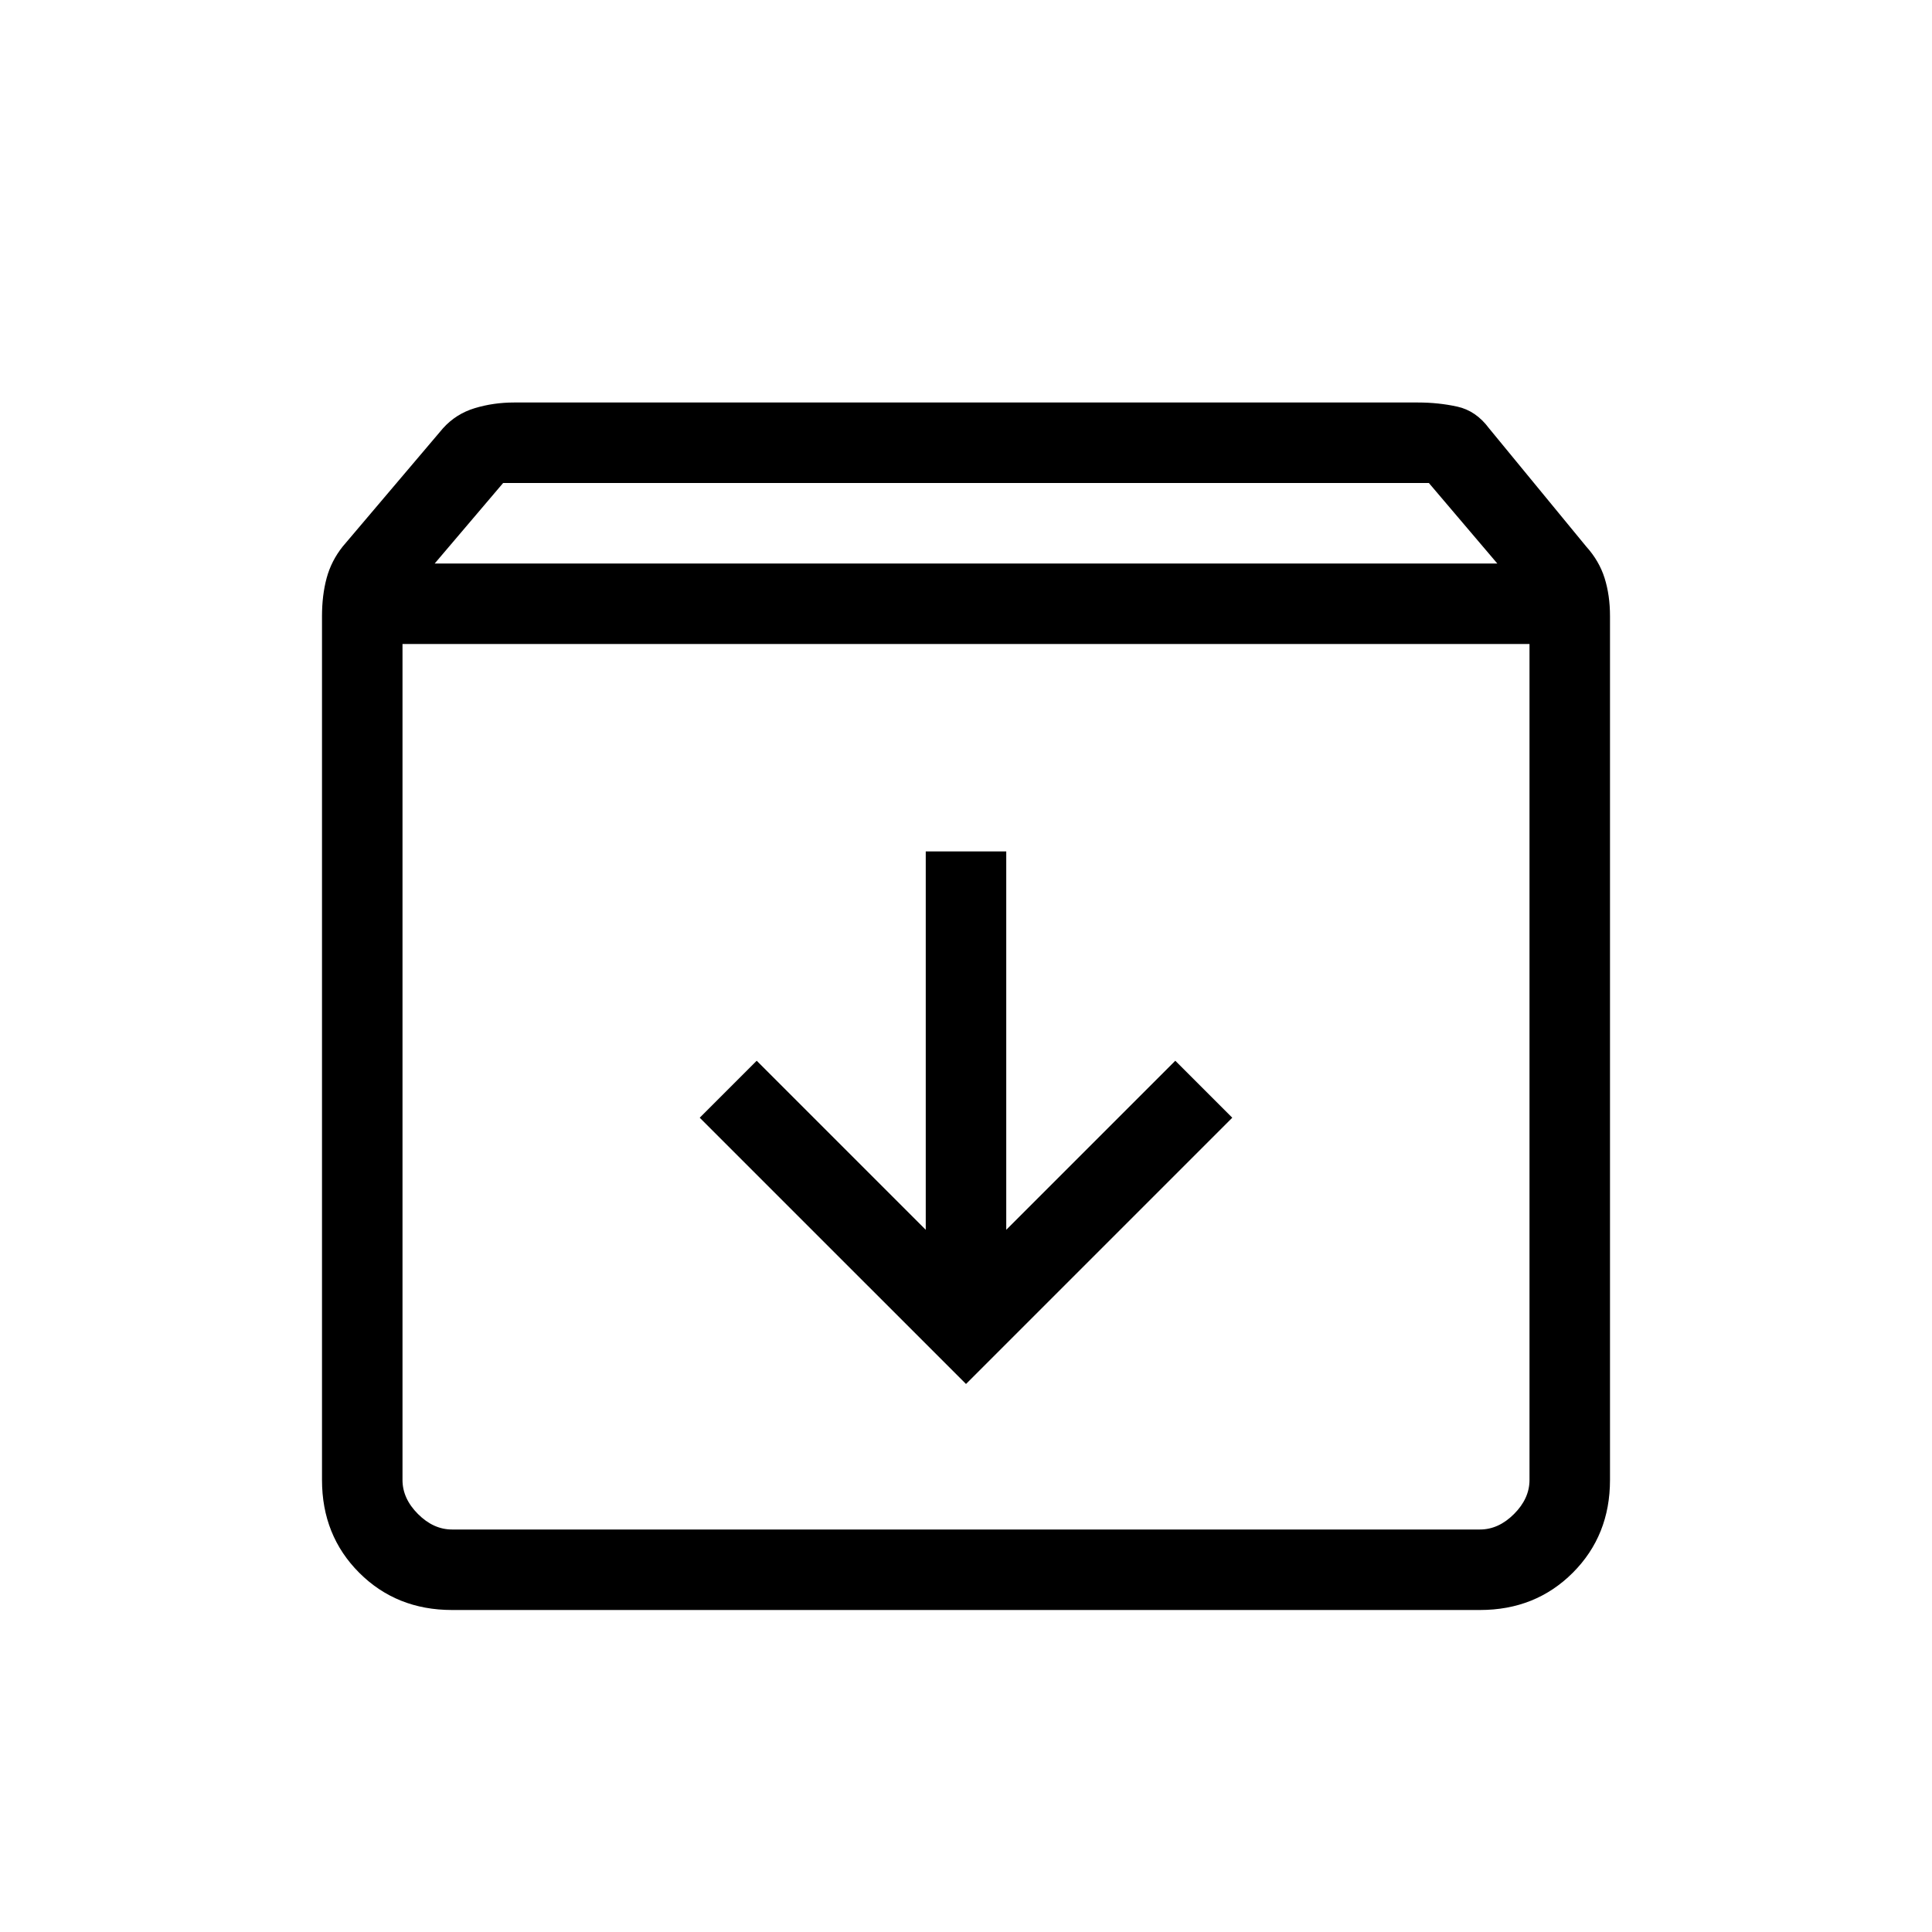 <svg xmlns="http://www.w3.org/2000/svg" height="24" viewBox="0 96 960 960" width="24"><path d="M224.615 896Q197 896 178.5 877.5 160 859 160 831.385V402.154q0-10.385 2.307-18.924 2.308-8.538 8-15.692l49.847-58.769q6.461-7.154 15.769-9.962Q245.231 296 255.385 296h449.23q10.154 0 19.462 2.038t15.769 10.731l48.308 58.769q6.462 7.154 9.154 15.692Q800 391.769 800 402.154v429.231Q800 859 781.5 877.5 763 896 735.385 896h-510.77ZM216 376h528l-34-40H250l-34 40Zm-16 40v415.385q0 9.23 7.692 16.923Q215.385 856 224.615 856h510.77q9.23 0 16.923-7.692Q760 840.615 760 831.385V416H200Zm280 367.693 132.308-132.308L584 623.077l-84 84v-188h-40v188l-84-84-28.308 28.308L480 783.693ZM200 856h560-560Z"/></svg>